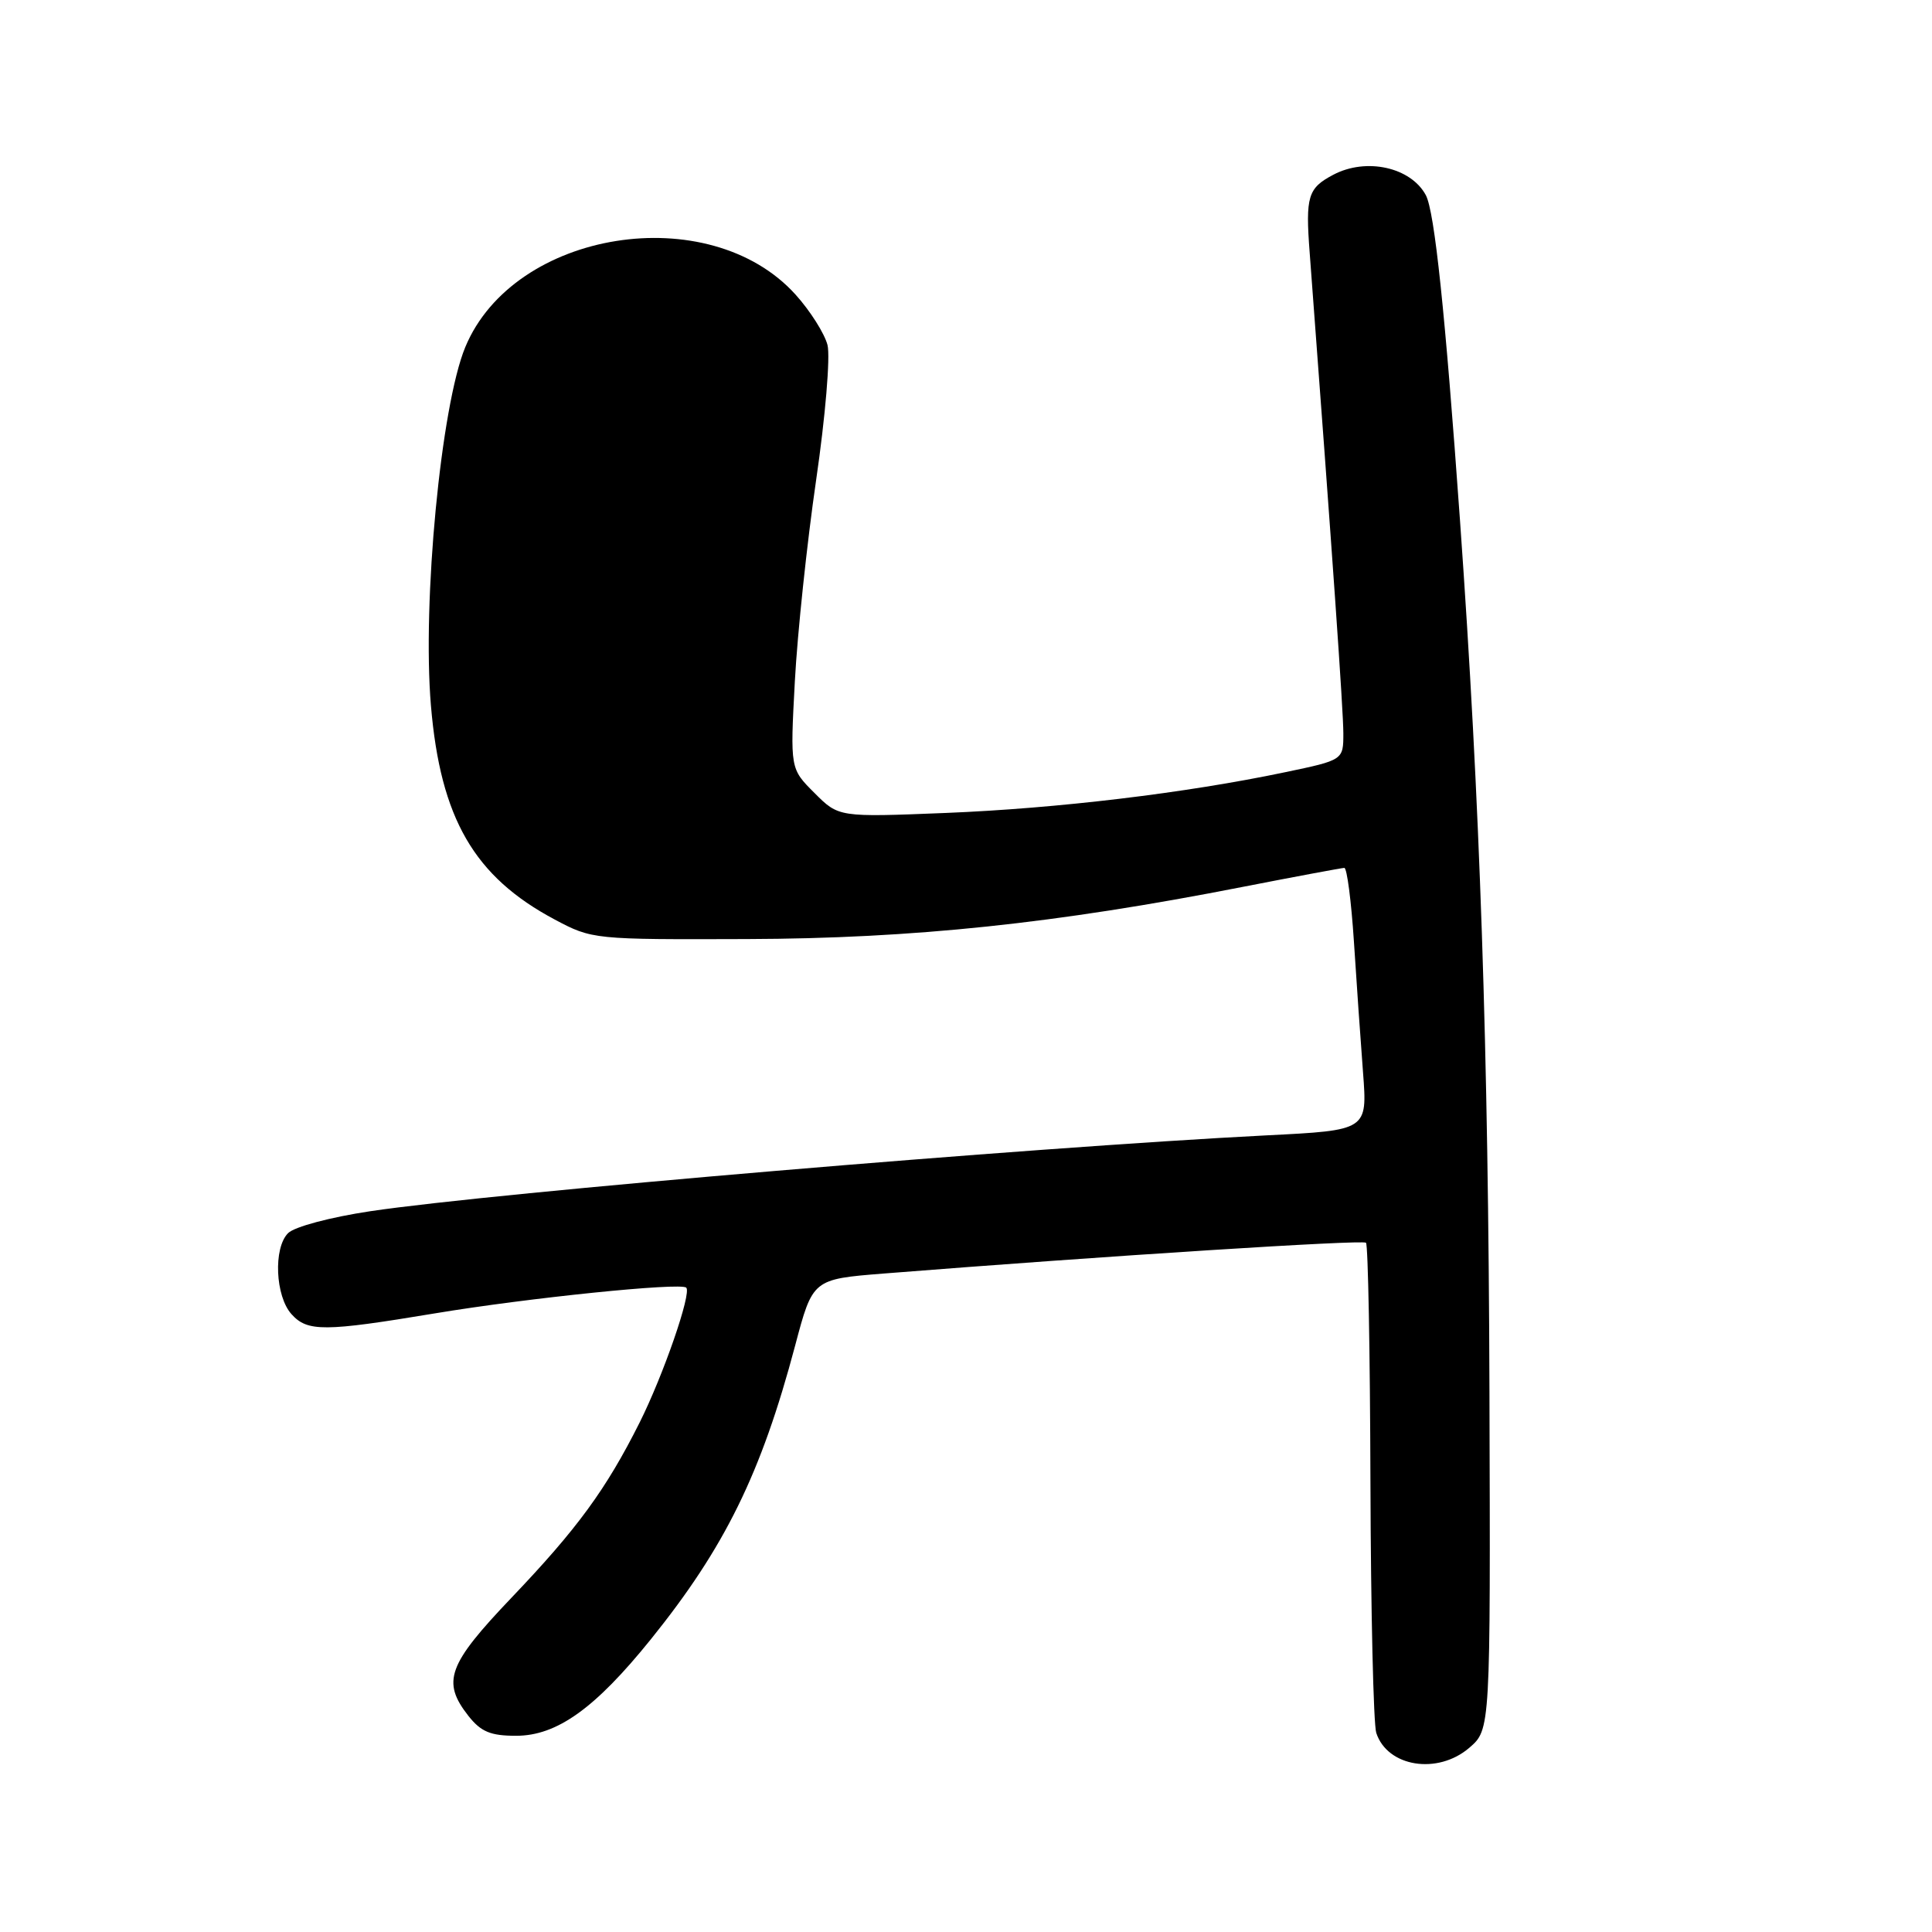 <?xml version="1.0" encoding="UTF-8" standalone="no"?>
<!DOCTYPE svg PUBLIC "-//W3C//DTD SVG 1.1//EN" "http://www.w3.org/Graphics/SVG/1.1/DTD/svg11.dtd" >
<svg xmlns="http://www.w3.org/2000/svg" xmlns:xlink="http://www.w3.org/1999/xlink" version="1.1" viewBox="0 0 256 256">
 <g >
 <path fill="currentColor"
d=" M 194.69 231.59 C 197.50 229.17 197.50 229.17 197.36 184.34 C 197.22 138.99 196.12 106.36 193.46 69.00 C 191.49 41.34 190.09 28.04 188.93 25.86 C 186.94 22.16 181.05 20.85 176.68 23.15 C 173.30 24.93 172.97 26.00 173.54 33.50 C 176.56 73.63 178.00 94.21 178.00 97.17 C 178.00 100.71 178.00 100.71 170.25 102.33 C 157.09 105.09 140.14 107.12 125.32 107.72 C 111.13 108.29 111.13 108.29 107.92 105.07 C 104.70 101.86 104.70 101.86 105.32 90.30 C 105.66 83.94 106.93 71.93 108.14 63.62 C 109.37 55.21 110.03 47.27 109.65 45.72 C 109.26 44.20 107.36 41.19 105.41 39.03 C 93.95 26.35 68.09 30.46 61.65 46.00 C 58.43 53.77 55.94 79.74 57.10 93.49 C 58.36 108.44 62.83 116.16 73.50 121.84 C 78.46 124.48 78.66 124.50 99.00 124.43 C 121.00 124.36 139.93 122.37 164.65 117.52 C 171.72 116.14 177.78 115.01 178.13 115.00 C 178.48 115.00 179.05 119.39 179.40 124.75 C 179.74 130.11 180.29 137.93 180.61 142.13 C 181.19 149.77 181.19 149.77 167.84 150.44 C 136.25 152.05 65.57 158.03 49.08 160.49 C 43.76 161.29 39.02 162.55 38.17 163.40 C 36.20 165.37 36.48 171.77 38.63 174.14 C 40.74 176.48 42.95 176.47 57.62 174.03 C 69.93 171.98 90.18 169.91 90.93 170.62 C 91.67 171.32 87.89 182.23 84.75 188.50 C 80.30 197.37 76.49 202.57 67.80 211.68 C 59.32 220.57 58.50 222.82 62.07 227.37 C 63.73 229.47 65.00 230.00 68.38 230.00 C 73.79 230.00 78.85 226.38 86.22 217.24 C 96.05 205.05 100.86 195.25 105.36 178.30 C 107.69 169.50 107.69 169.50 117.09 168.75 C 146.49 166.42 180.57 164.25 181.00 164.67 C 181.28 164.94 181.54 179.19 181.59 196.33 C 181.64 213.48 181.99 228.45 182.36 229.61 C 183.83 234.13 190.49 235.20 194.69 231.59 Z "/>
</g>
</svg>